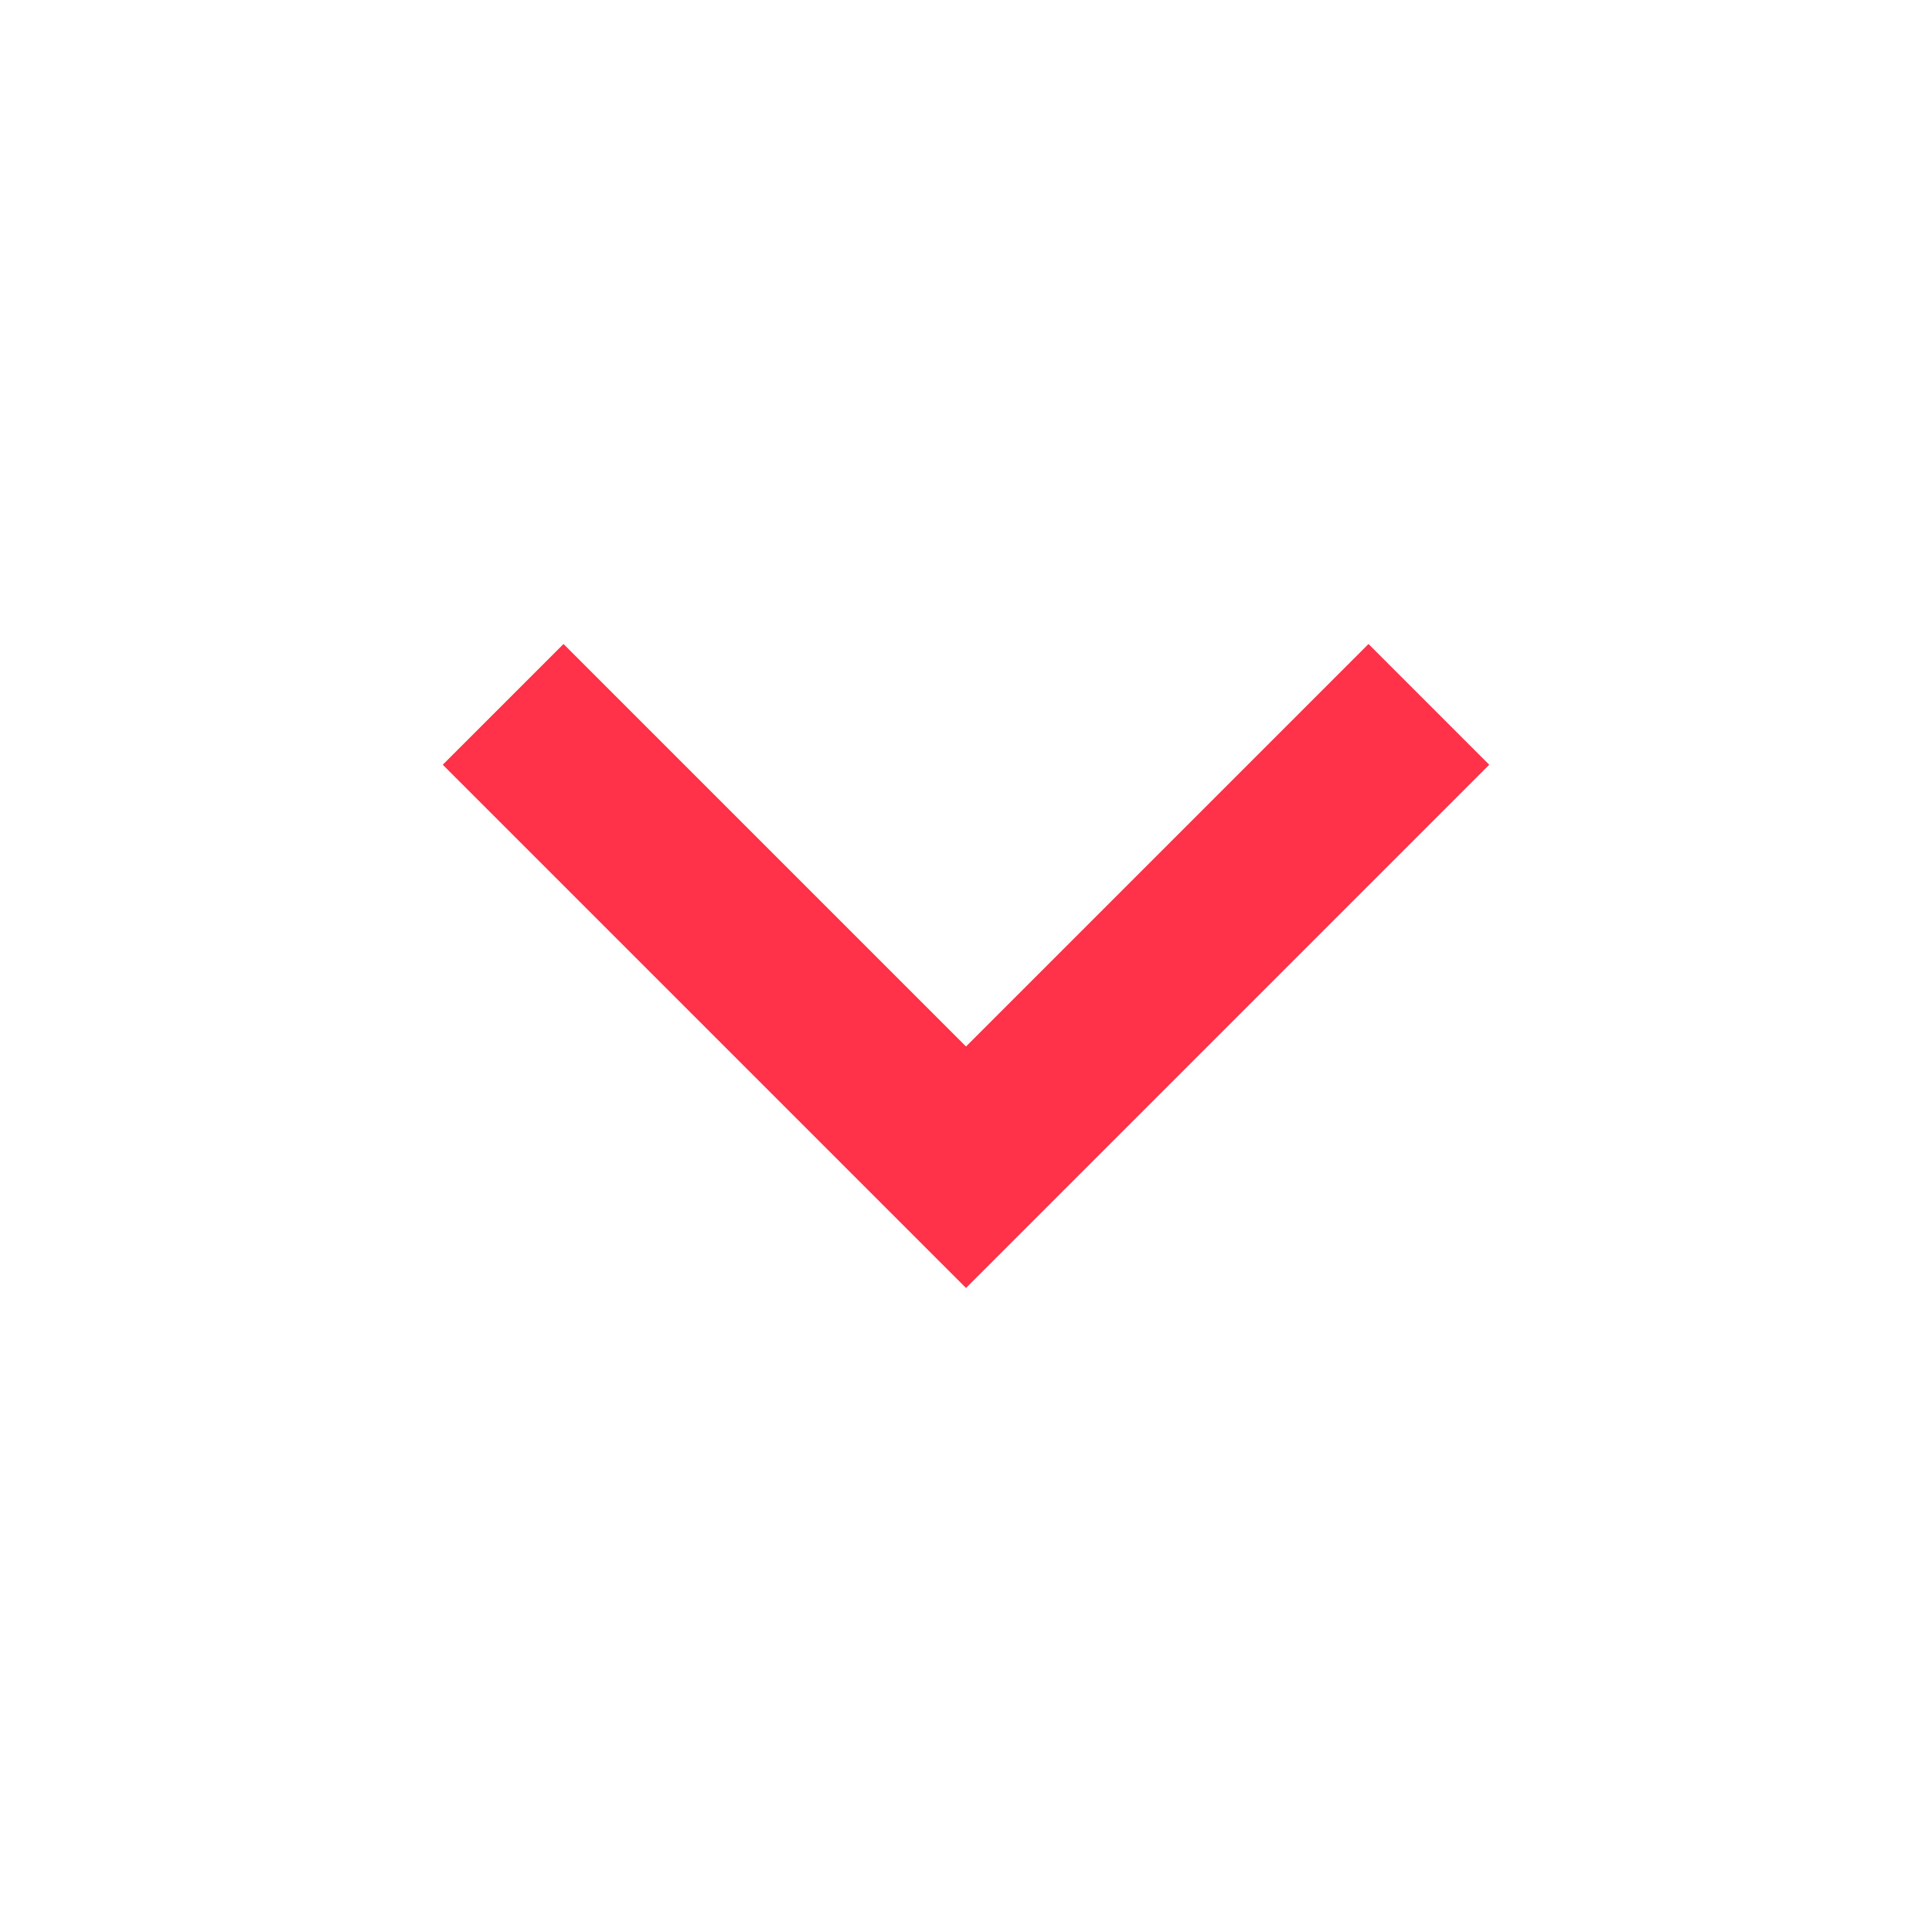 <?xml version="1.0" encoding="UTF-8"?>
<svg width="24px" height="24px" viewBox="0 0 24 24" version="1.1" xmlns="http://www.w3.org/2000/svg" xmlns:xlink="http://www.w3.org/1999/xlink">
    <!-- Generator: Sketch 52.5 (67469) - http://www.bohemiancoding.com/sketch -->
    <title>ic_dropdown</title>
    <desc>Created with Sketch.</desc>
    <g id="assets" stroke="none" stroke-width="1" fill="none" fill-rule="evenodd">
        <g id="Artboard" transform="translate(-168, -72)" fill="#FF3249">
            <g id="ic_arrow" transform="translate(180, 84) rotate(-270) translate(-180, -84) translate(172, 76)">
                <polygon id="Disclosure-Indicator" transform="translate(8, 8) rotate(-360) translate(-8, -8) " points="4 3 5.5 1.5 12 8 5.5 14.5 4 13 9 8"></polygon>
            </g>
        </g>
    </g>
</svg>